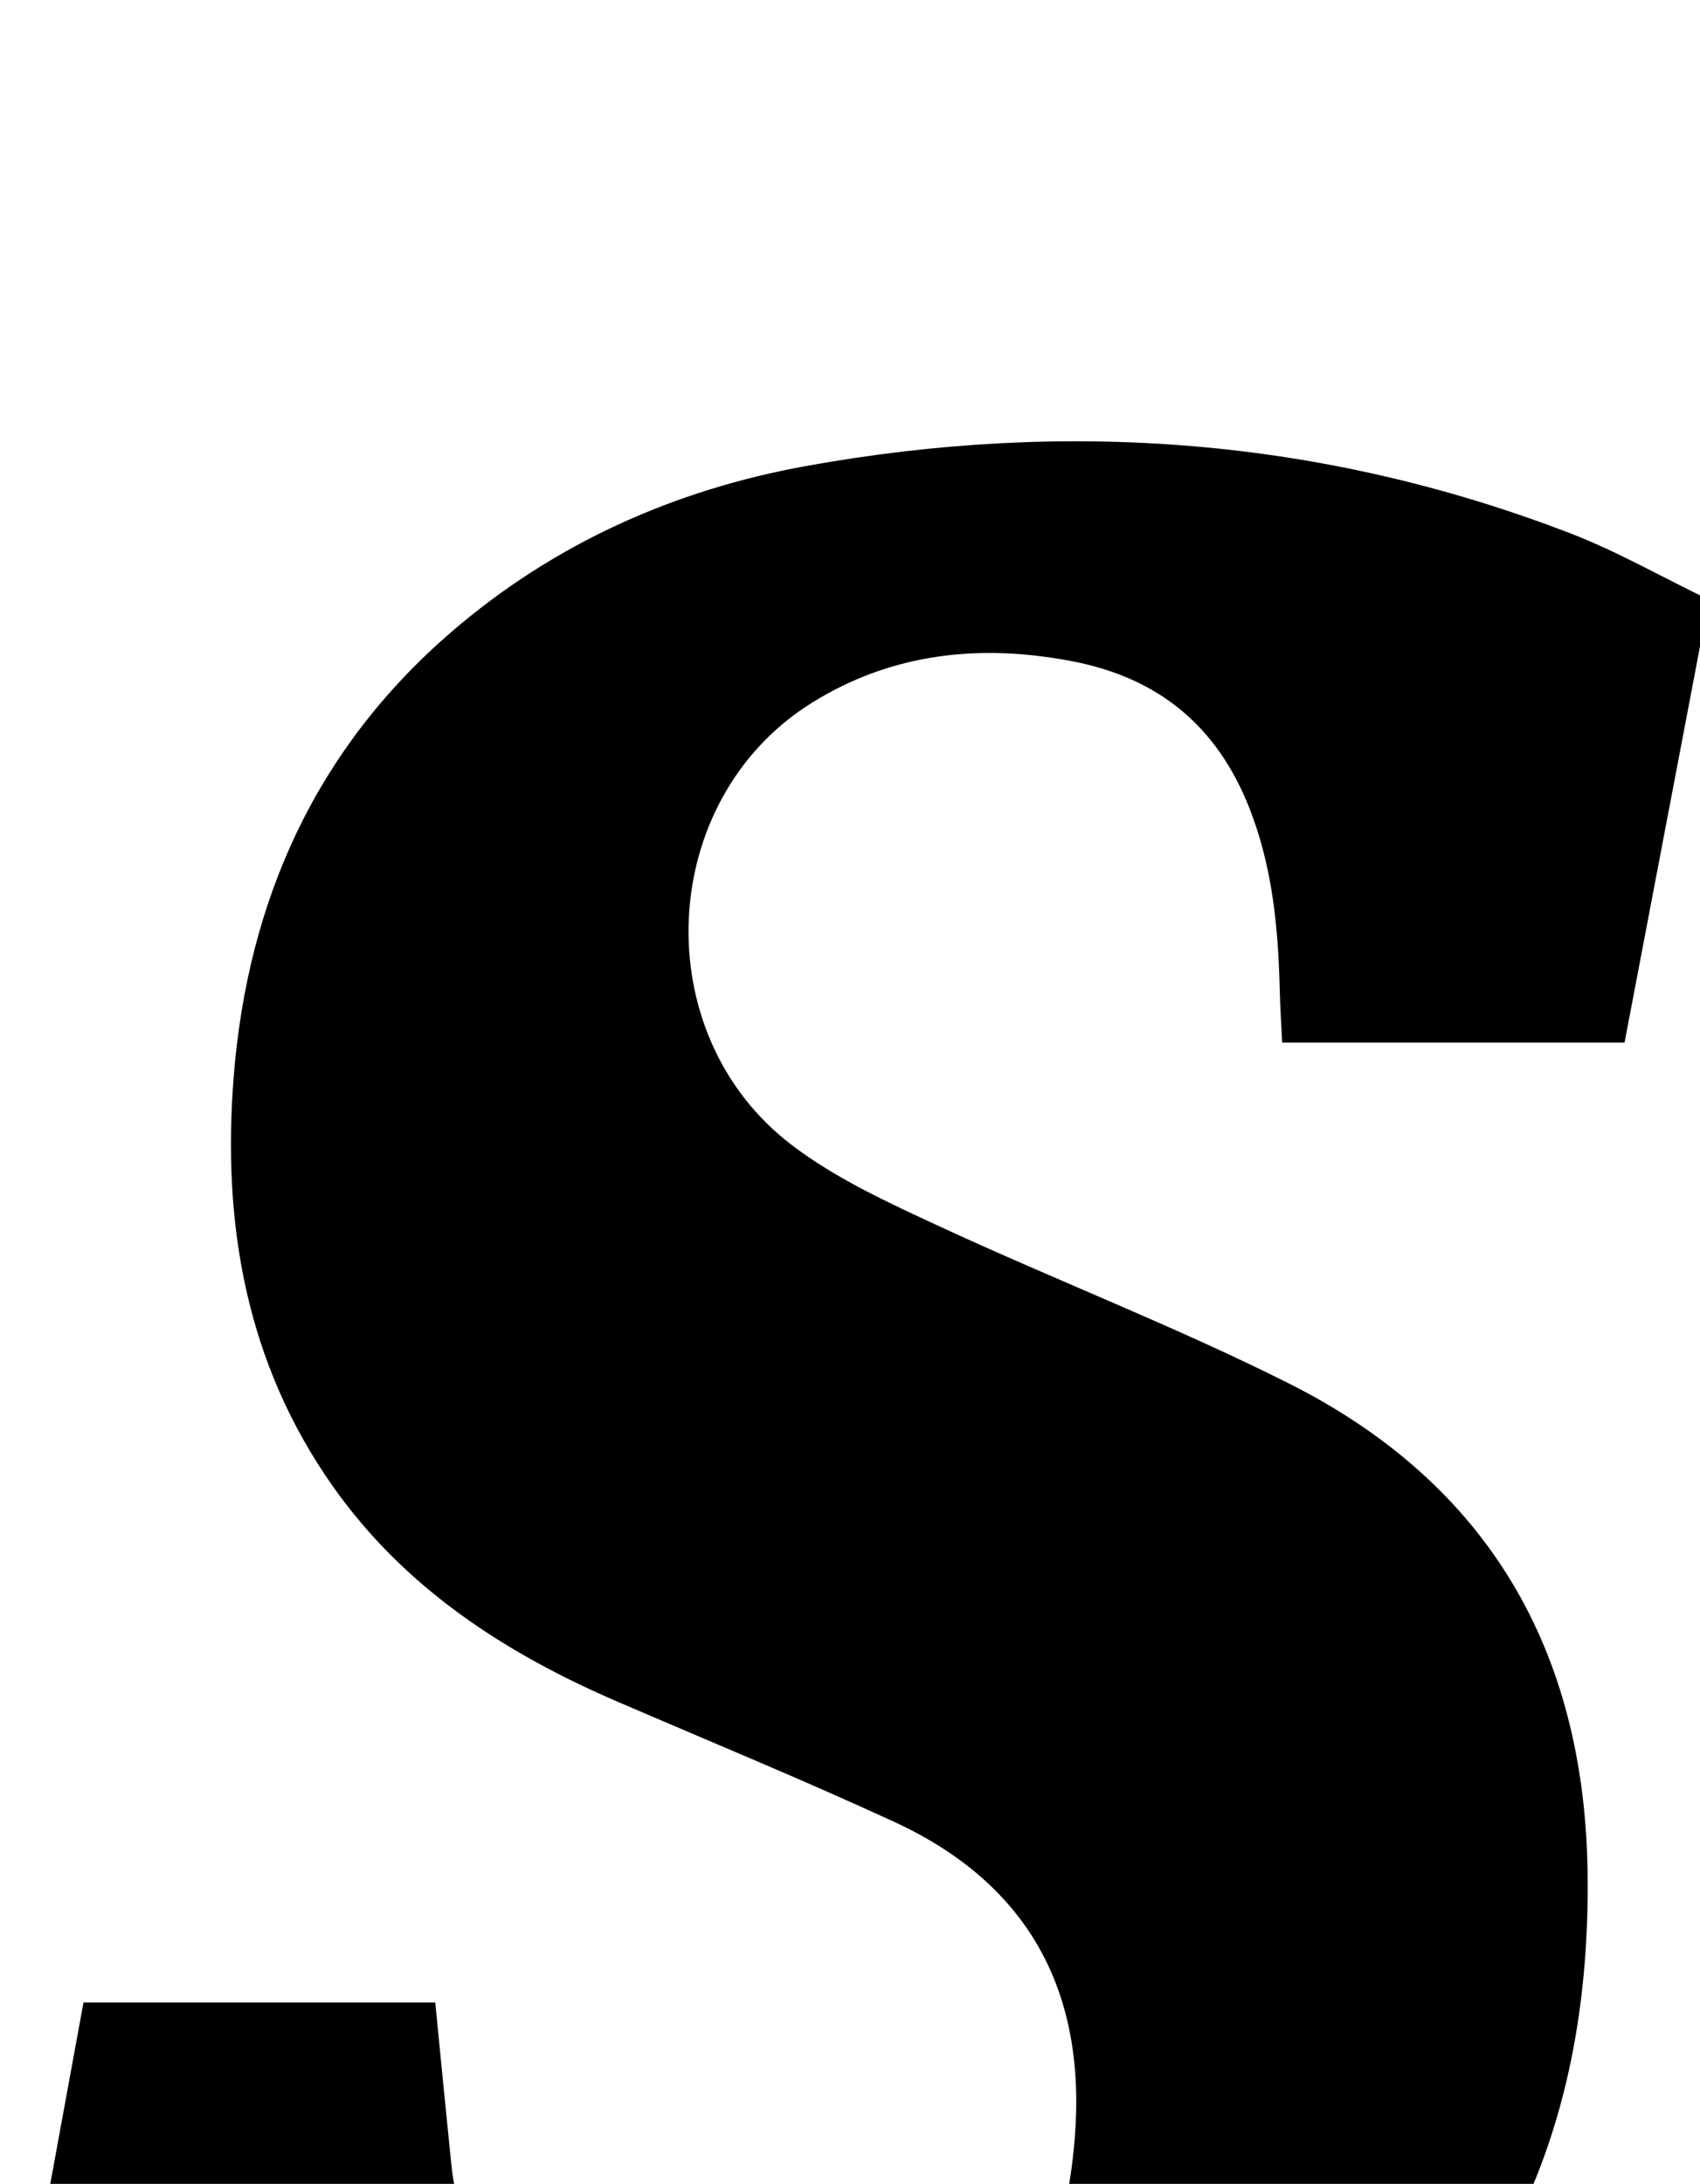 <?xml version="1.0" encoding="iso-8859-1"?>
<!-- Generator: Adobe Illustrator 25.2.1, SVG Export Plug-In . SVG Version: 6.00 Build 0)  -->
<svg version="1.1" xmlns="http://www.w3.org/2000/svg" xmlns:xlink="http://www.w3.org/1999/xlink" x="0px" y="0px"
	 viewBox="0 0 169.145 217.236" style="enable-background:new 0 0 169.145 217.236;" xml:space="preserve">
<g>
	<path d="M8.307,199.198c11.899,0,23.347,0,35,0c0.552,5.593,1.075,11.016,1.632,16.435c0.102,0.989,0.305,1.973,0.528,2.944
		c3.56,15.507,12.907,24.159,31.613,23.016c5.338-0.326,10.987-1.717,15.744-4.11c9.907-4.982,13.275-14.354,14.114-24.833
		c1.167-14.575-4.619-25.279-17.999-31.439c-9.061-4.171-18.293-7.974-27.457-11.92c-11.193-4.819-21.175-11.274-28.329-21.392
		c-8.692-12.295-11.073-26.246-9.893-40.886c1.407-17.464,8.153-32.493,21.604-44.11C55.068,54.09,67.075,48.73,80.179,46.361
		c25.906-4.684,51.4-2.819,76.1,6.706c4.621,1.782,8.969,4.275,13.752,6.589c-2.829,14.848-5.587,29.324-8.393,44.051
		c-11.283,0-22.388,0-34.064,0c-0.081-1.707-0.201-3.468-0.243-5.232c-0.15-6.184-0.725-12.27-3.031-18.116
		c-3.204-8.119-8.997-12.91-17.571-14.572c-9.202-1.783-18.014-0.835-25.983,4.143c-15.402,9.623-16.505,32.909-1.958,43.978
		c4.437,3.376,9.7,5.774,14.808,8.138c11.468,5.308,23.295,9.878,34.58,15.537c19.888,9.974,29.505,26.604,29.785,48.756
		c0.275,21.748-6.214,40.682-23.252,55.063c-11.08,9.352-24.116,14.797-38.242,17.307c-24.855,4.417-49.474,2.798-73.505-4.911
		c-6.572-2.108-12.616-5.87-18.889-8.899c-2.787-1.346-3.592-3.497-3.006-6.56C3.533,225.443,5.857,212.517,8.307,199.198z"/>
</g>
</svg>
